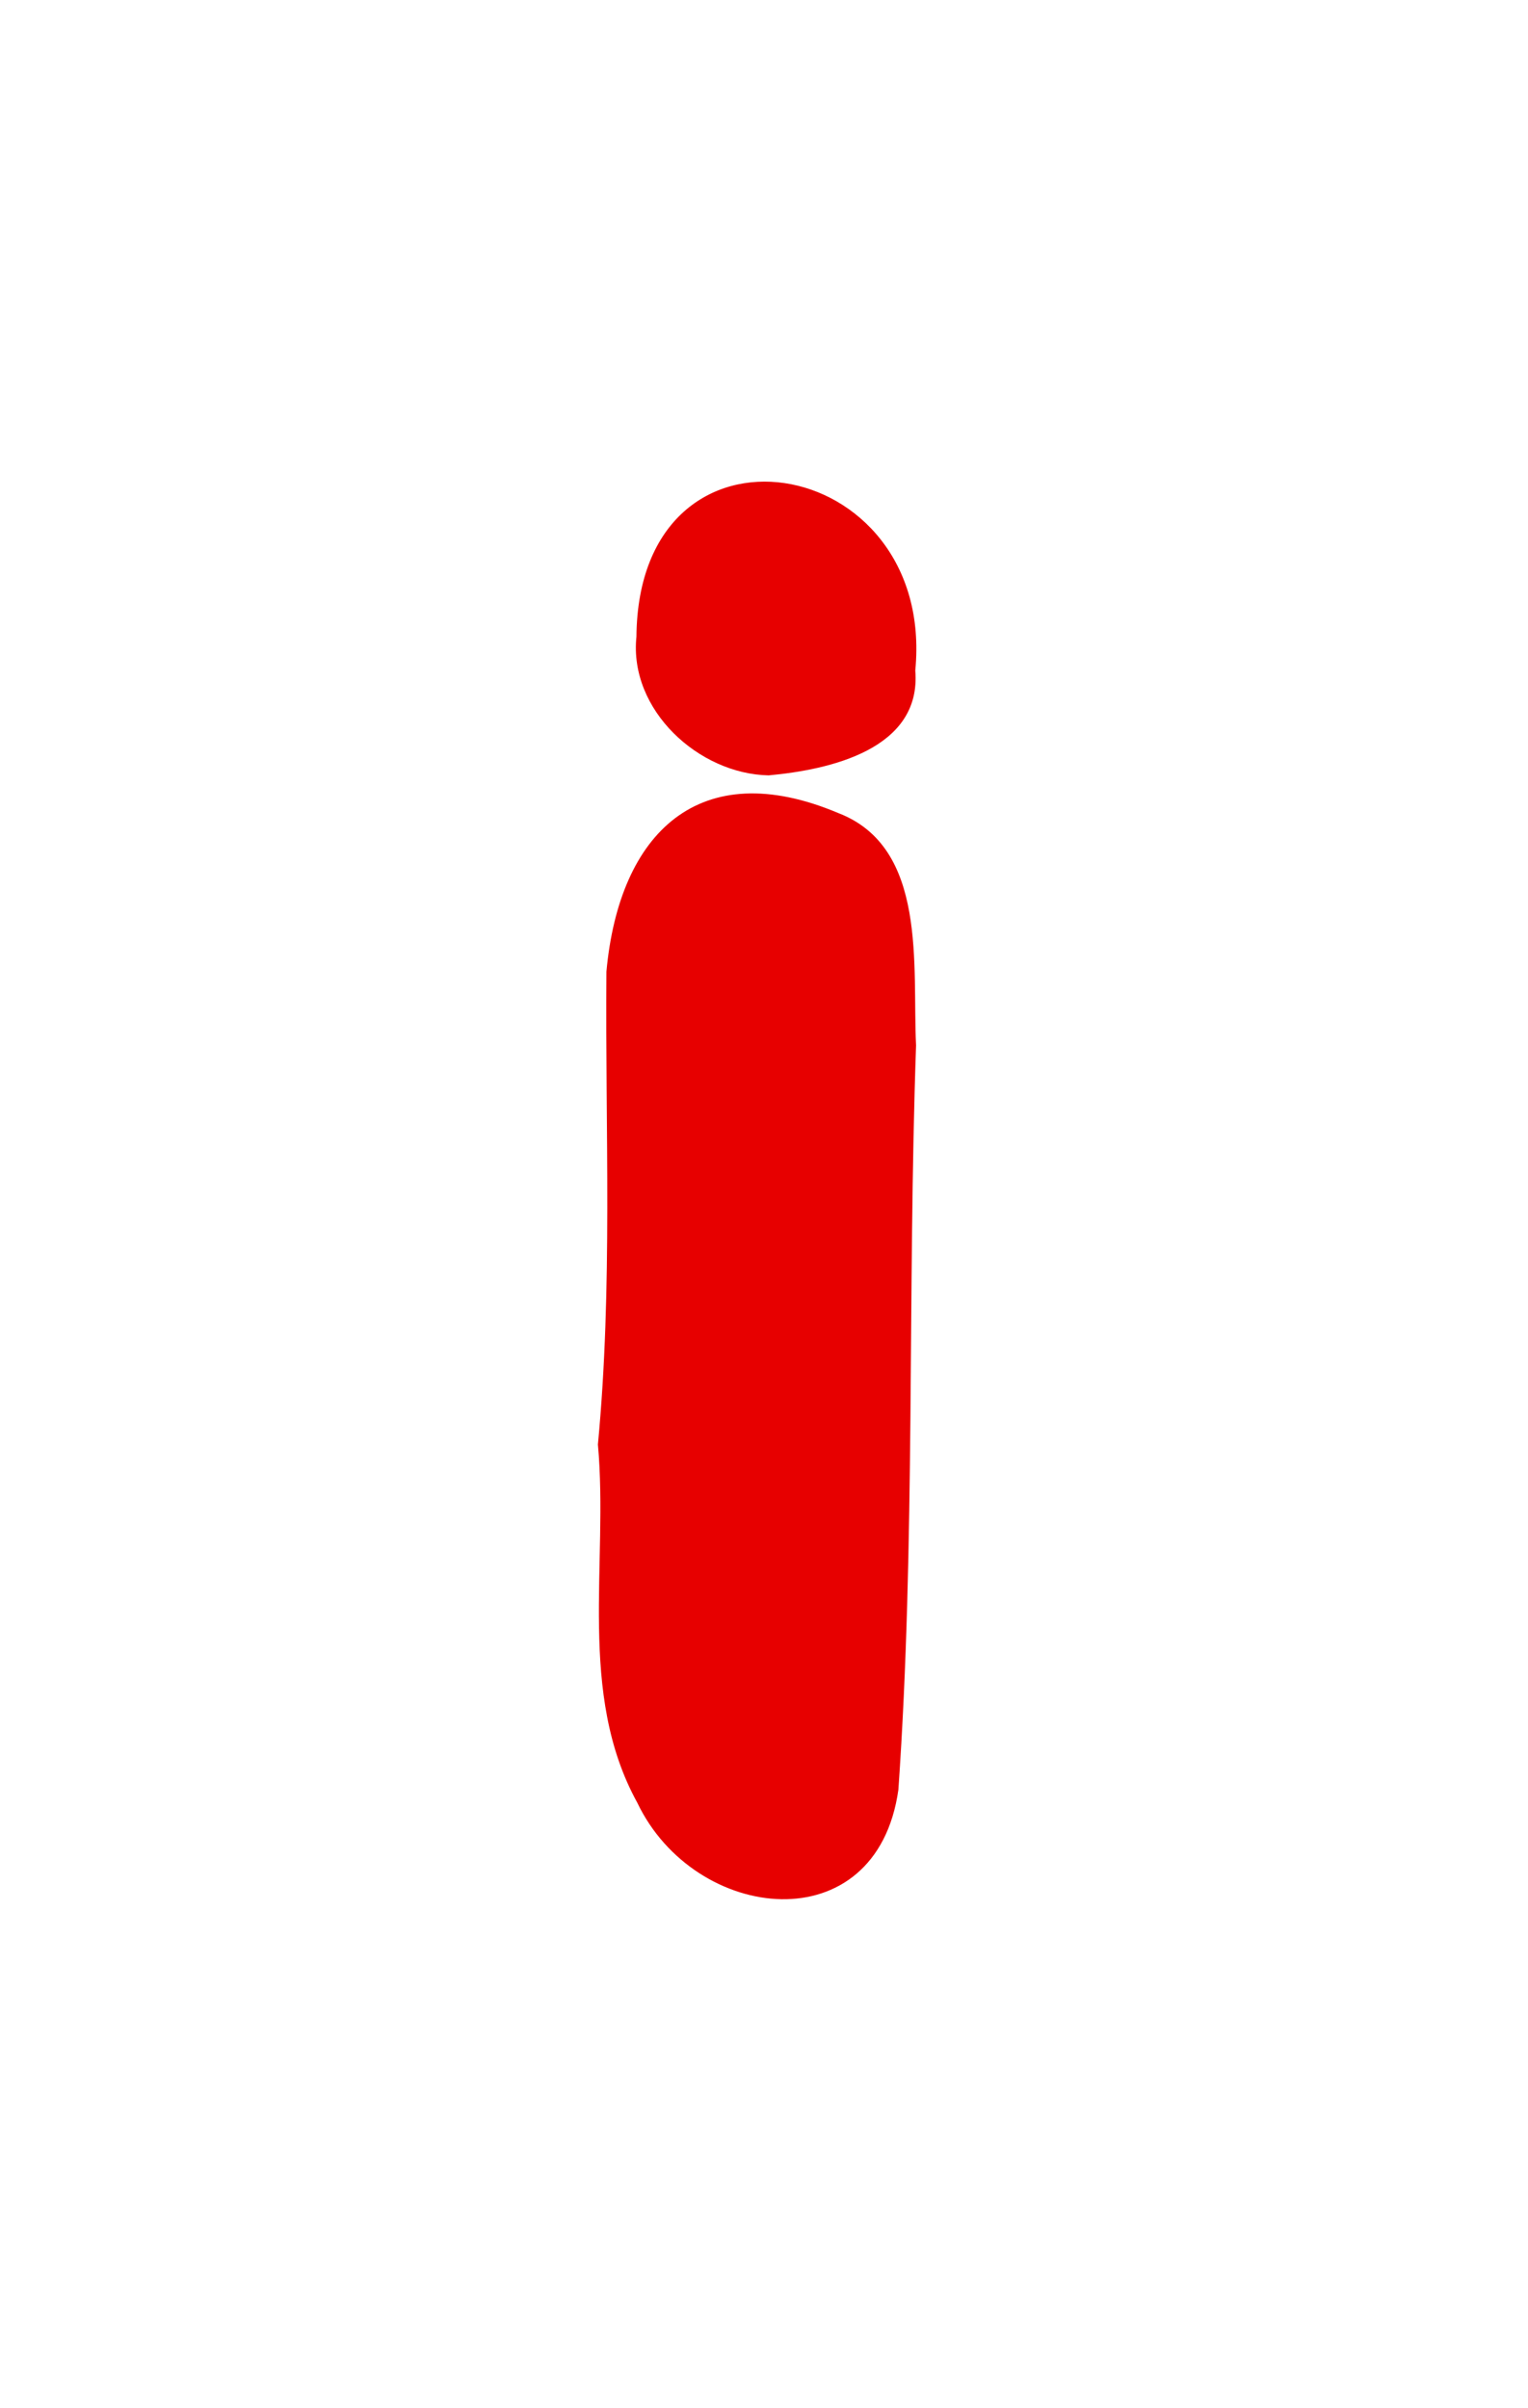 <svg width="92" height="145" viewBox="0 0 92 145" fill="none" xmlns="http://www.w3.org/2000/svg">
<rect width="92" height="145" fill="white"/>
<path d="M54.091 107.765C55.128 92.892 54.632 77.888 55.156 62.946C54.921 58.172 55.875 51.027 50.464 48.953C42.117 45.434 37.277 50.131 36.512 58.506C36.435 68.026 36.899 77.497 36 86.976C36.648 94.169 34.738 101.948 38.374 108.552C41.834 115.797 52.784 117.048 54.091 107.765Z" fill="#E70000"/>
<path d="M55.109 40.375C56.377 27.197 38.442 24.134 38.319 38.338C37.859 42.747 42.066 46.608 46.284 46.687C49.918 46.352 55.499 45.135 55.109 40.375Z" fill="#E70000"/>
</svg>
